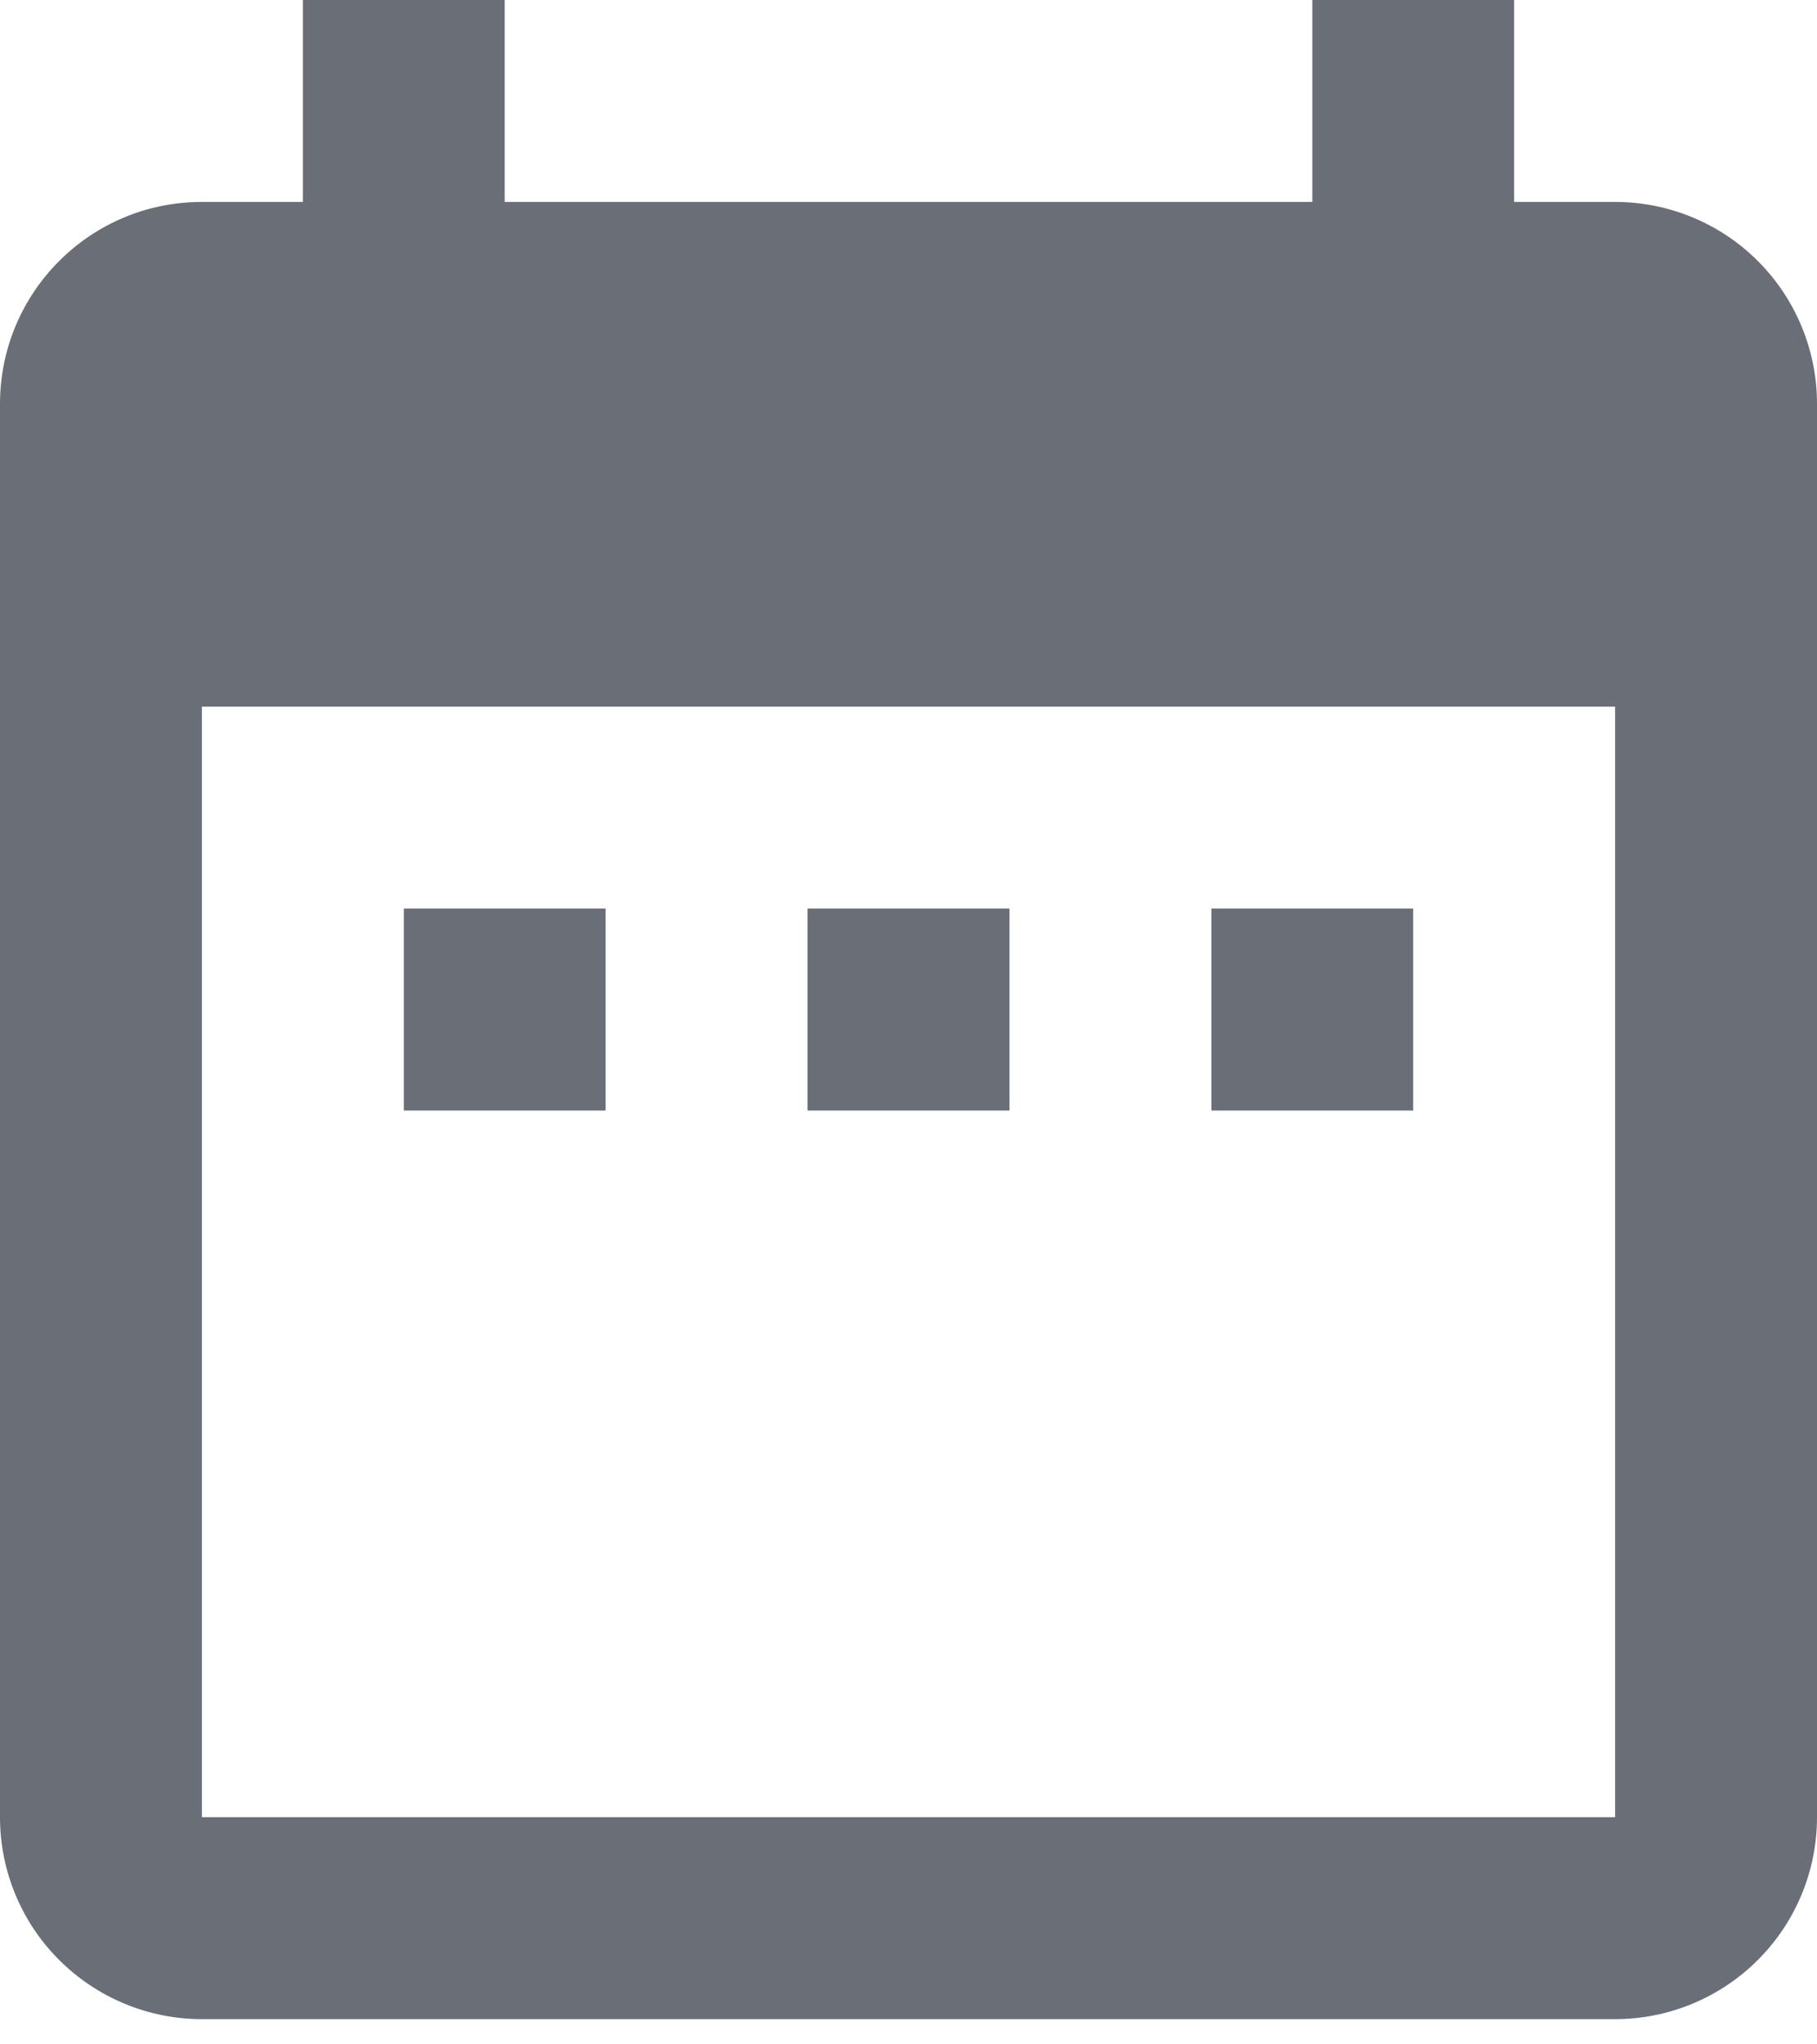 <svg width="16" height="18" viewBox="0 0 16 18" fill="none" xmlns="http://www.w3.org/2000/svg">
<path d="M5.333 8H3.556V9.778H5.333V8ZM8.889 8H7.111V9.778H8.889V8ZM12.444 8H10.667V9.778H12.444V8ZM14.222 1.778H13.333V0H11.556V1.778H4.444V0H2.667V1.778H1.778C0.791 1.778 0 2.578 0 3.556V16C0 16.471 0.187 16.924 0.521 17.257C0.854 17.59 1.306 17.778 1.778 17.778H14.222C14.694 17.778 15.146 17.59 15.479 17.257C15.813 16.924 16 16.471 16 16V3.556C16 3.084 15.813 2.632 15.479 2.298C15.146 1.965 14.694 1.778 14.222 1.778ZM14.222 16H1.778V6.222H14.222V16Z" fill="#6A6E77"/>
</svg>
